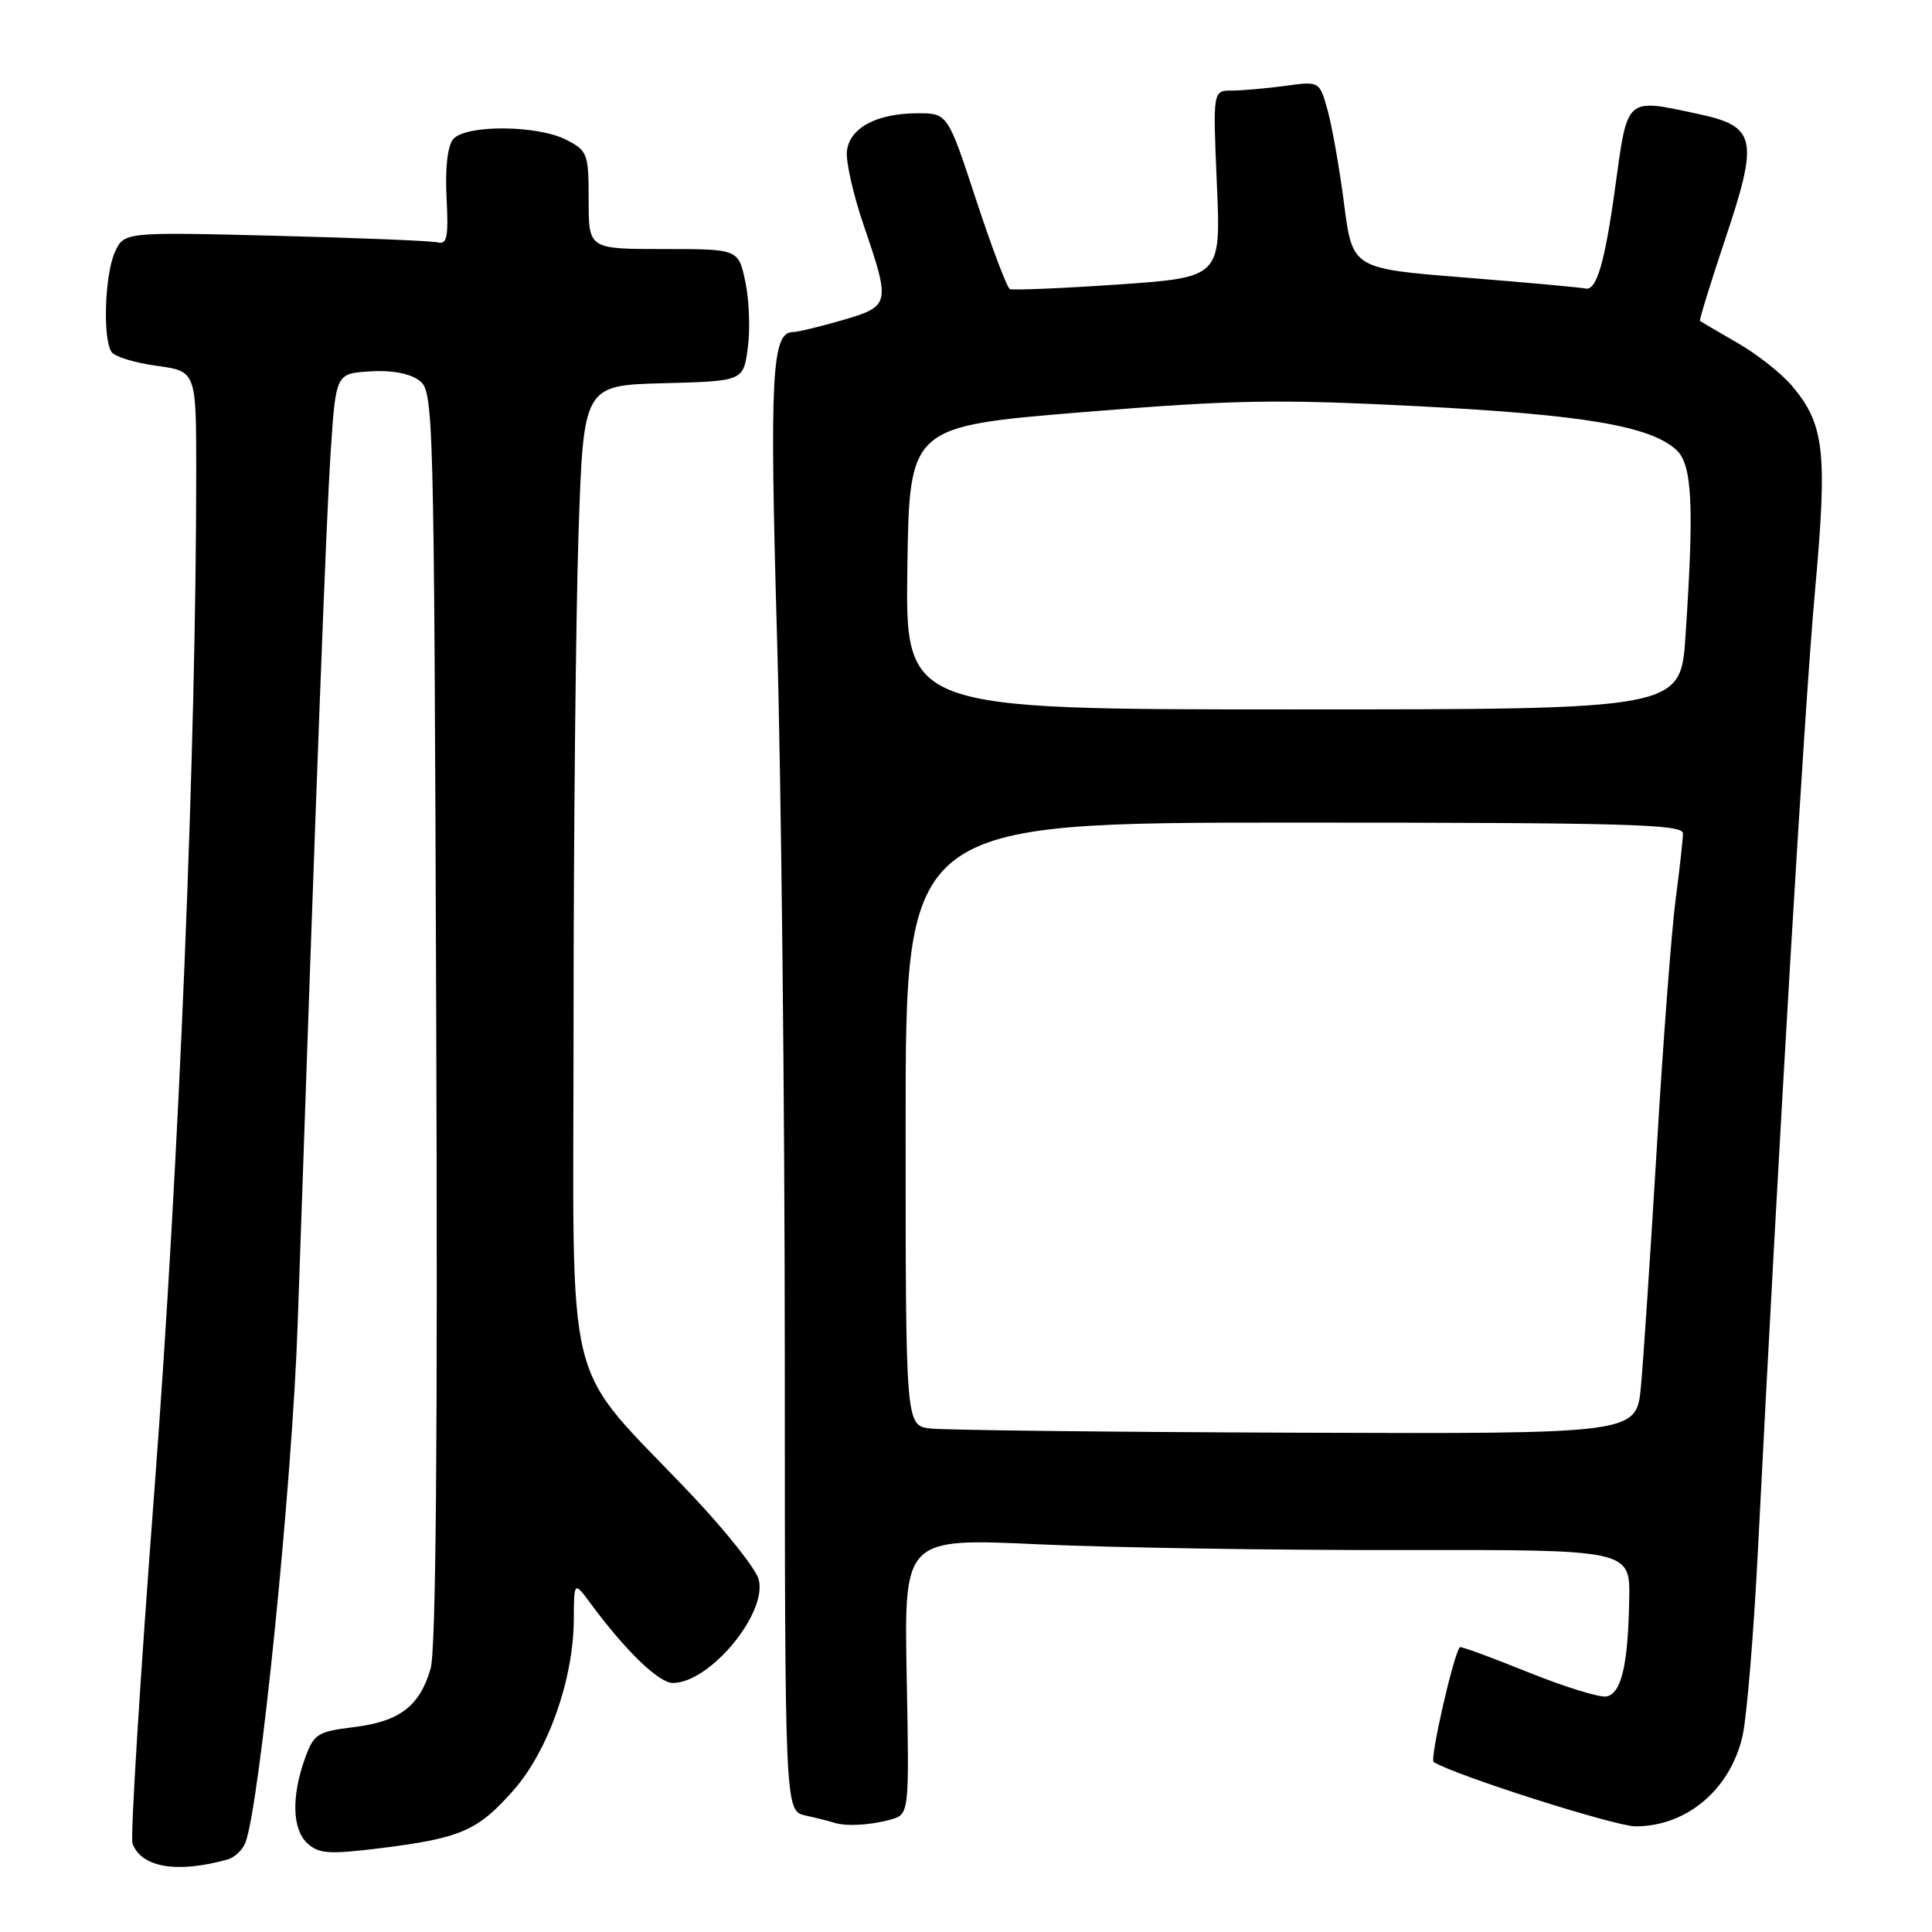 <?xml version="1.0" encoding="UTF-8" standalone="no"?>
<!DOCTYPE svg PUBLIC "-//W3C//DTD SVG 1.1//EN" "http://www.w3.org/Graphics/SVG/1.1/DTD/svg11.dtd" >
<svg xmlns="http://www.w3.org/2000/svg" xmlns:xlink="http://www.w3.org/1999/xlink" version="1.1" viewBox="0 0 256 256">
 <g >
 <path fill="currentColor"
d=" M 30.16 246.39 C 31.07 246.13 32.12 245.15 32.50 244.21 C 34.38 239.54 38.72 196.61 39.44 175.50 C 41.98 101.58 43.22 68.97 43.81 60.00 C 44.50 49.50 44.50 49.50 49.00 49.21 C 51.79 49.02 54.26 49.47 55.50 50.38 C 57.47 51.81 57.50 53.17 57.80 134.67 C 58.01 190.25 57.77 218.68 57.06 221.09 C 55.61 226.08 52.97 228.10 46.90 228.85 C 42.05 229.45 41.58 229.75 40.41 233.00 C 38.59 238.07 38.72 242.44 40.76 244.28 C 42.27 245.65 43.66 245.73 50.51 244.88 C 61.07 243.56 63.33 242.57 68.04 237.22 C 72.64 231.99 75.98 222.55 76.03 214.64 C 76.06 209.50 76.06 209.50 78.28 212.50 C 82.90 218.75 87.30 223.00 89.15 223.00 C 94.04 223.00 101.67 213.82 100.54 209.31 C 100.20 207.94 96.22 202.92 91.71 198.15 C 74.32 179.78 76.00 186.50 76.00 135.31 C 76.00 110.57 76.30 81.49 76.66 70.69 C 77.31 51.06 77.31 51.06 87.91 50.78 C 98.50 50.50 98.50 50.50 99.09 46.07 C 99.42 43.64 99.27 39.70 98.76 37.32 C 97.84 33.00 97.84 33.00 87.92 33.00 C 78.00 33.00 78.00 33.00 78.00 26.53 C 78.00 20.37 77.86 19.98 75.05 18.53 C 71.22 16.55 61.66 16.50 60.04 18.45 C 59.30 19.35 58.97 22.29 59.17 26.20 C 59.44 31.41 59.24 32.43 58.00 32.12 C 57.17 31.91 47.49 31.52 36.47 31.24 C 16.44 30.74 16.44 30.74 15.22 33.42 C 13.89 36.35 13.59 44.83 14.77 46.63 C 15.17 47.25 17.86 48.08 20.75 48.47 C 26.00 49.19 26.00 49.19 26.00 62.51 C 26.00 99.04 23.73 154.32 20.48 197.17 C 18.57 222.29 17.25 243.50 17.56 244.30 C 18.78 247.47 23.48 248.25 30.16 246.39 Z  M 117.99 241.11 C 120.49 240.41 120.49 240.41 120.14 222.11 C 119.80 203.81 119.80 203.81 137.65 204.63 C 147.47 205.08 169.11 205.42 185.75 205.39 C 216.00 205.34 216.00 205.34 215.88 211.92 C 215.73 220.63 214.84 224.41 212.86 224.79 C 211.96 224.96 207.27 223.51 202.44 221.56 C 197.61 219.61 193.56 218.12 193.44 218.26 C 192.59 219.23 189.42 233.14 189.97 233.48 C 192.84 235.26 214.02 242.00 216.72 242.00 C 223.51 242.00 229.28 237.11 230.90 230.00 C 231.46 227.53 232.37 216.50 232.93 205.50 C 235.70 150.97 239.10 93.74 240.48 78.50 C 242.17 59.82 241.77 56.26 237.44 51.12 C 236.08 49.50 232.84 46.94 230.23 45.44 C 227.63 43.94 225.39 42.63 225.26 42.53 C 225.13 42.44 226.65 37.51 228.63 31.59 C 233.06 18.37 232.70 16.74 225.02 15.10 C 215.36 13.03 215.68 12.74 214.04 24.68 C 212.65 34.83 211.55 38.56 210.08 38.23 C 209.42 38.08 202.20 37.43 194.04 36.77 C 179.21 35.59 179.21 35.59 178.10 27.04 C 177.50 22.35 176.51 16.76 175.92 14.63 C 174.84 10.75 174.84 10.75 170.28 11.38 C 167.77 11.72 164.59 12.00 163.21 12.00 C 160.71 12.00 160.71 12.00 161.24 24.38 C 161.78 36.75 161.78 36.75 148.14 37.70 C 140.64 38.21 134.19 38.48 133.81 38.30 C 133.43 38.11 131.42 32.79 129.34 26.48 C 125.57 15.00 125.57 15.00 121.53 15.01 C 116.14 15.03 112.57 16.95 112.22 20.02 C 112.06 21.39 113.07 25.84 114.47 29.93 C 118.02 40.33 117.96 40.58 111.60 42.43 C 108.62 43.29 105.69 44.00 105.07 44.00 C 102.26 44.00 101.96 49.69 102.96 84.38 C 103.52 103.70 103.98 146.60 103.99 179.73 C 104.00 239.96 104.00 239.96 106.75 240.57 C 108.26 240.90 109.95 241.33 110.50 241.51 C 112.08 242.03 115.28 241.86 117.99 241.11 Z  M 123.25 189.28 C 120.00 188.87 120.00 188.87 120.00 148.94 C 120.00 109.00 120.00 109.00 171.50 109.00 C 215.45 109.00 223.00 109.21 223.00 110.43 C 223.00 111.21 222.56 115.15 222.03 119.18 C 221.50 123.20 220.37 137.97 219.54 152.00 C 218.70 166.03 217.75 180.31 217.43 183.75 C 216.84 190.00 216.84 190.00 171.67 189.84 C 146.83 189.75 125.04 189.50 123.25 189.28 Z  M 120.23 75.25 C 120.50 56.50 120.50 56.50 143.50 54.61 C 163.64 52.96 169.18 52.87 188.00 53.83 C 209.86 54.96 218.61 56.44 222.10 59.59 C 224.23 61.52 224.50 66.84 223.34 84.25 C 222.70 94.00 222.70 94.00 171.33 94.00 C 119.96 94.00 119.96 94.00 120.23 75.25 Z "/>
</g>
</svg>